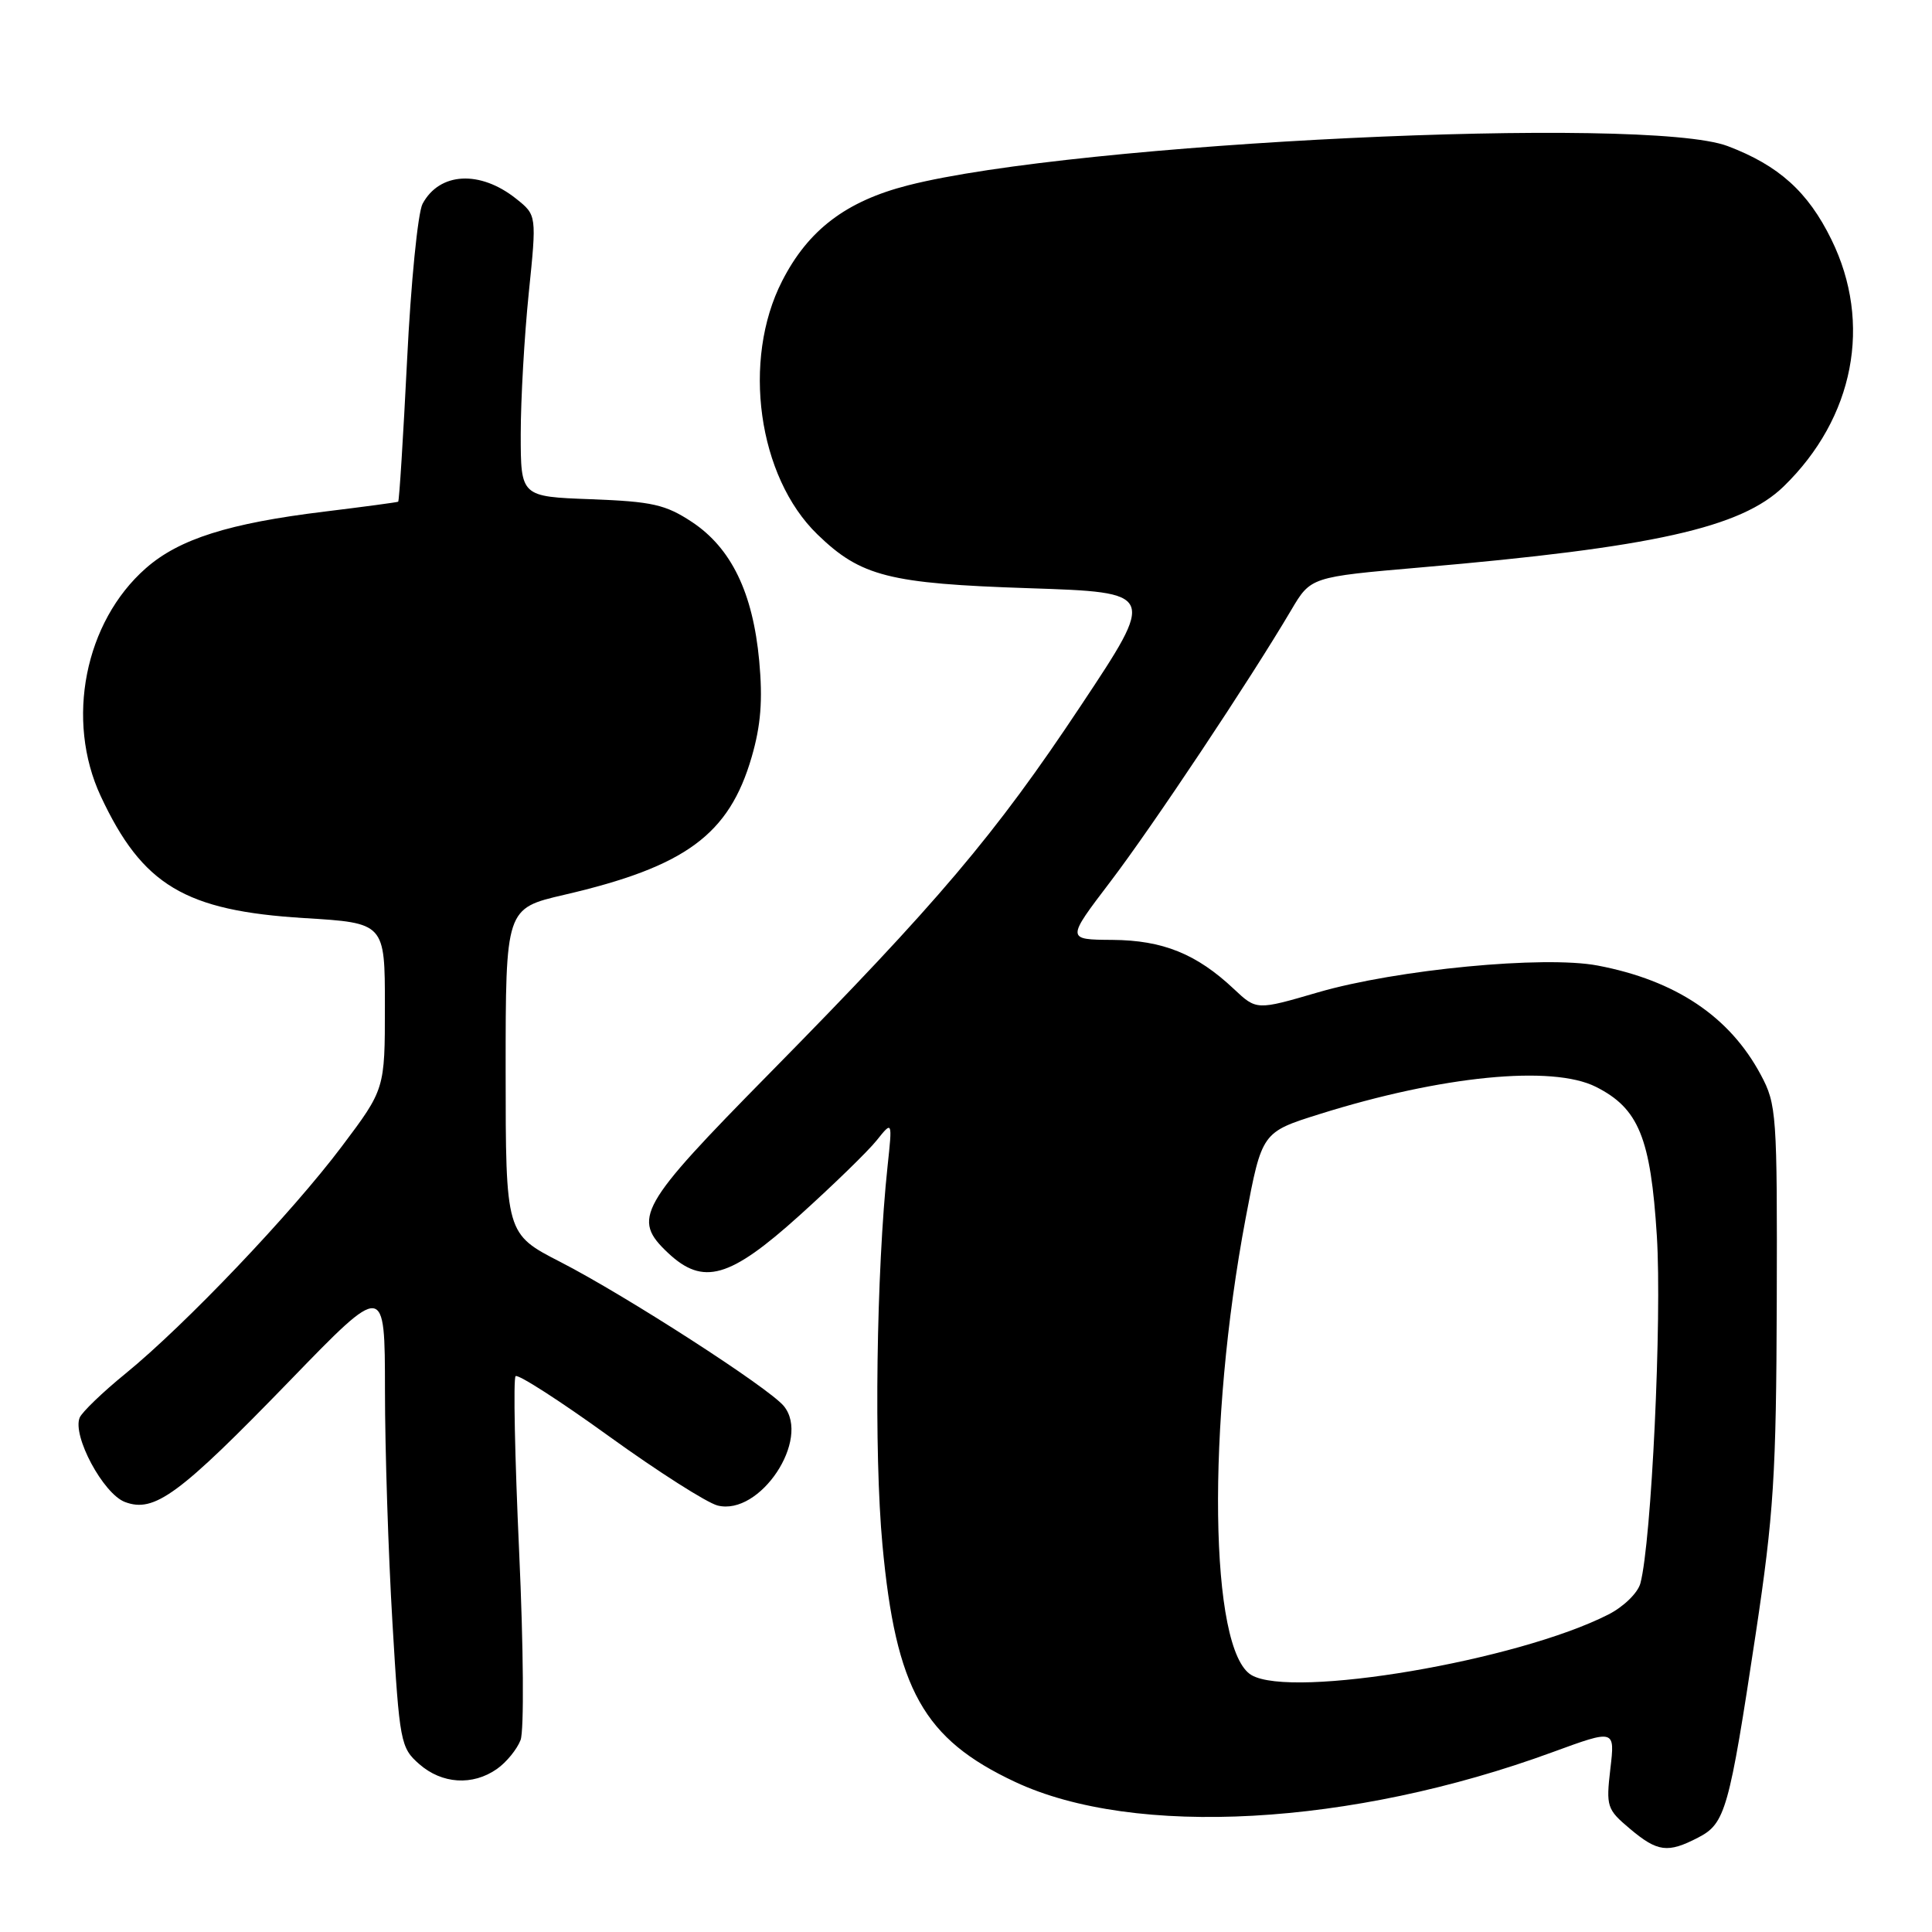 <?xml version="1.0" encoding="UTF-8" standalone="no"?>
<!DOCTYPE svg PUBLIC "-//W3C//DTD SVG 1.1//EN" "http://www.w3.org/Graphics/SVG/1.1/DTD/svg11.dtd" >
<svg xmlns="http://www.w3.org/2000/svg" xmlns:xlink="http://www.w3.org/1999/xlink" version="1.1" viewBox="0 0 256 256">
 <g >
 <path fill="currentColor"
d=" M 225.01 243.49 C 228.62 241.63 229.11 239.88 232.64 216.50 C 235.03 200.61 235.36 195.45 235.43 172.50 C 235.50 147.58 235.41 146.33 233.31 142.41 C 229.18 134.69 222.04 129.91 211.70 127.94 C 204.60 126.59 185.07 128.46 174.65 131.49 C 166.50 133.87 166.50 133.87 163.50 131.05 C 158.55 126.39 154.08 124.59 147.40 124.54 C 141.29 124.50 141.29 124.50 147.12 116.84 C 152.71 109.50 165.63 90.09 171.09 80.84 C 173.68 76.45 173.68 76.45 188.22 75.19 C 219.08 72.53 230.70 69.93 236.34 64.46 C 245.69 55.38 248.12 42.83 242.67 31.74 C 239.57 25.41 235.69 21.92 228.93 19.36 C 218.13 15.26 142.52 18.88 120.31 24.56 C 112.10 26.66 107.09 30.47 103.64 37.23 C 98.27 47.71 100.43 63.19 108.32 70.82 C 114.06 76.38 117.80 77.33 136.34 77.94 C 153.19 78.50 153.19 78.50 143.22 93.50 C 131.83 110.65 124.30 119.54 101.92 142.27 C 84.62 159.84 83.69 161.48 88.53 166.03 C 93.18 170.39 96.69 169.39 105.93 161.06 C 110.41 157.02 115.01 152.55 116.16 151.11 C 118.25 148.50 118.25 148.50 117.61 154.50 C 116.12 168.47 115.79 192.49 116.93 204.71 C 118.71 223.87 122.37 230.42 134.50 236.11 C 150.33 243.54 179.07 241.95 205.75 232.16 C 214.00 229.14 214.00 229.14 213.38 234.38 C 212.80 239.38 212.92 239.75 215.96 242.31 C 219.63 245.40 220.98 245.58 225.01 243.49 Z  M 65.84 234.40 C 67.10 233.52 68.51 231.79 68.98 230.56 C 69.45 229.31 69.37 218.31 68.79 205.62 C 68.22 193.13 68.00 182.66 68.32 182.35 C 68.63 182.04 74.20 185.62 80.69 190.31 C 87.19 195.00 93.67 199.13 95.09 199.49 C 100.70 200.89 107.47 190.72 103.86 186.31 C 101.92 183.92 82.89 171.65 74.28 167.23 C 67.01 163.50 67.01 163.50 67.00 141.93 C 67.00 120.37 67.00 120.37 74.75 118.57 C 90.84 114.84 96.61 110.60 99.60 100.31 C 100.82 96.11 101.08 92.77 100.60 87.56 C 99.76 78.53 96.90 72.63 91.71 69.18 C 88.18 66.85 86.44 66.46 78.33 66.15 C 69.00 65.81 69.00 65.81 69.00 57.51 C 69.00 52.95 69.48 44.55 70.06 38.86 C 71.12 28.51 71.12 28.51 68.40 26.34 C 63.61 22.52 58.24 22.81 55.99 27.01 C 55.37 28.18 54.44 37.50 53.94 47.73 C 53.43 57.95 52.90 66.39 52.76 66.48 C 52.62 66.56 48.23 67.15 43.00 67.79 C 30.34 69.33 23.73 71.42 19.33 75.29 C 11.22 82.41 8.65 95.42 13.35 105.50 C 18.87 117.31 24.50 120.68 40.31 121.65 C 51.00 122.30 51.00 122.30 51.00 133.31 C 51.00 144.32 51.00 144.32 45.29 151.91 C 38.66 160.73 24.57 175.53 16.64 182.00 C 13.60 184.47 10.87 187.11 10.56 187.84 C 9.55 190.24 13.68 197.93 16.55 199.02 C 20.45 200.50 23.73 198.08 38.39 182.96 C 51.00 169.94 51.00 169.94 51.01 184.22 C 51.01 192.07 51.46 205.93 52.00 215.00 C 52.94 230.89 53.08 231.58 55.55 233.75 C 58.56 236.39 62.63 236.65 65.84 234.40 Z  M 165.83 221.96 C 160.25 218.71 159.87 188.86 165.06 161.39 C 167.21 150.02 167.21 150.02 174.86 147.62 C 191.01 142.55 205.67 141.10 211.46 144.01 C 217.13 146.86 218.72 150.75 219.54 163.75 C 220.23 174.75 218.83 204.31 217.36 209.80 C 217.02 211.07 215.13 212.91 213.12 213.93 C 201.08 220.06 171.24 225.12 165.83 221.96 Z "/>
</g>
</svg>